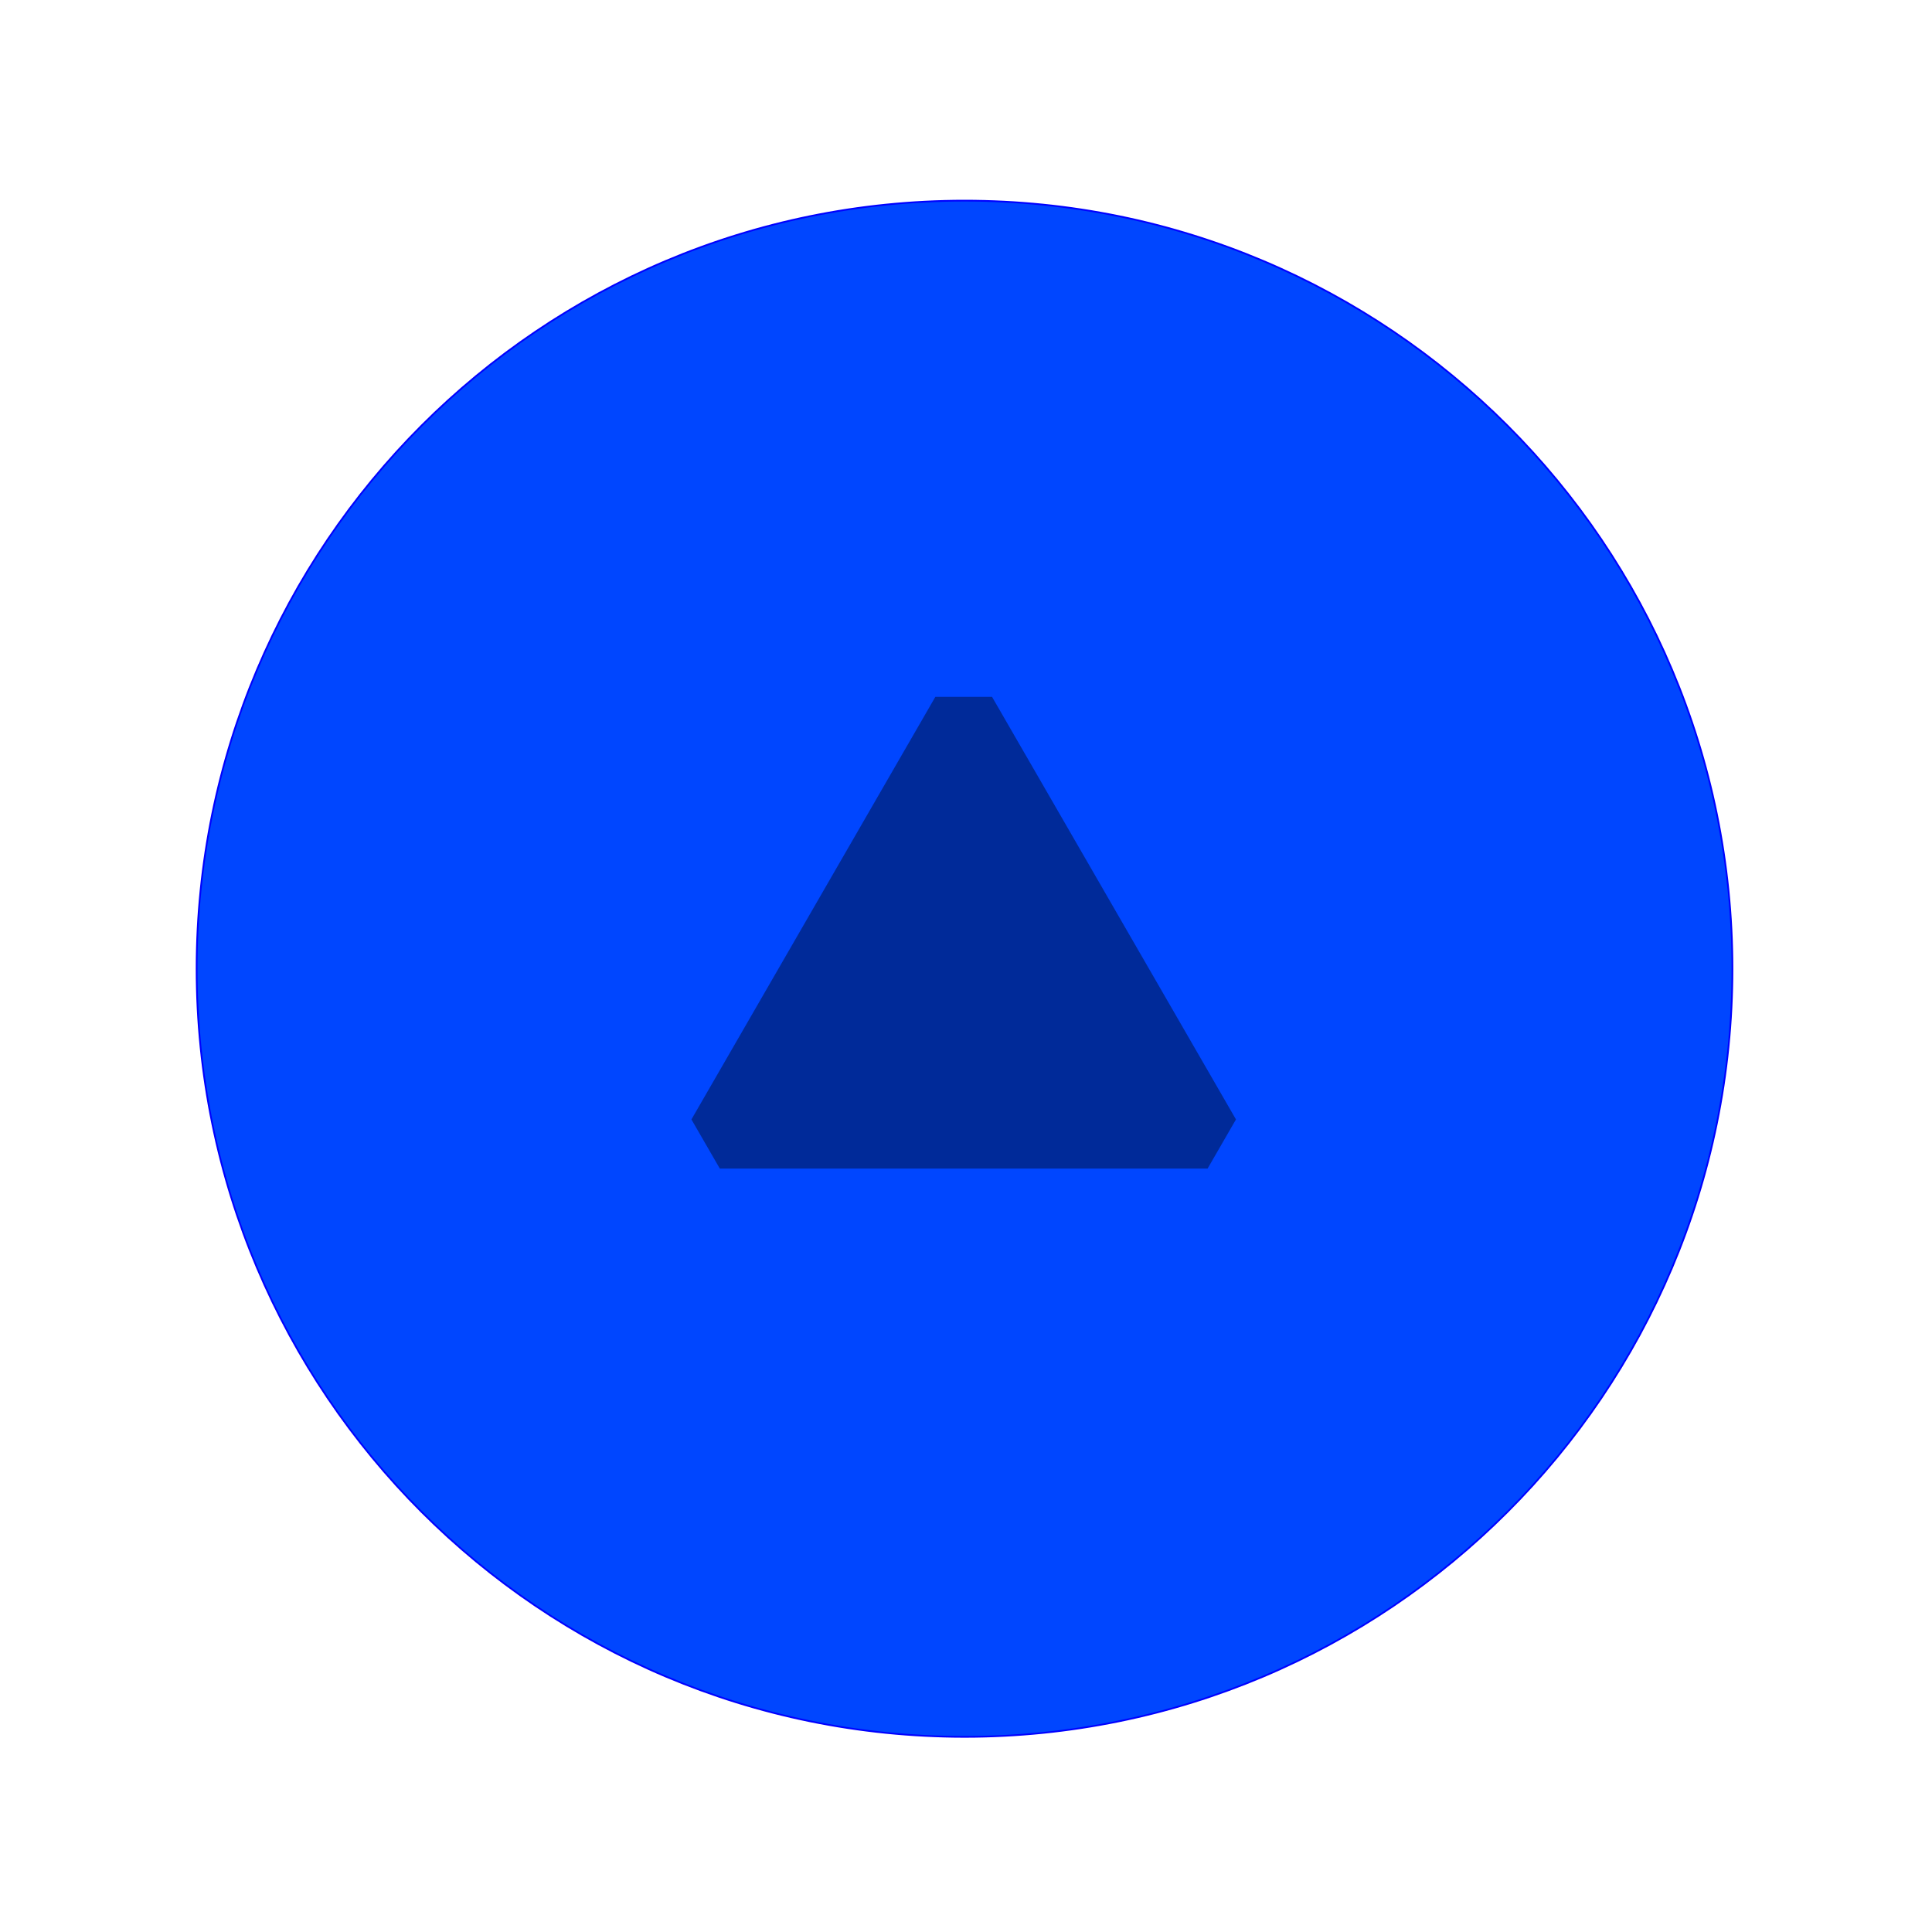 <svg xmlns="http://www.w3.org/2000/svg" xmlns:xlink="http://www.w3.org/1999/xlink" width="158" height="158" version="1.1" viewBox="0 0 158 158"><title>Gly-4</title><g id="BitcoinComputer-Landingpage" fill="none" fill-rule="evenodd" stroke="none" stroke-width="1"><g id="Network–BlueAndOrange-ColorsSlightlyChanged" transform="translate(-1430, -1412)"><g id="Gly-4" transform="translate(1430.5, 1412.375)"><polygon id="Fill-1" points="0 157.042 157 157.042 157 0 0 0"/><g id="Group-18" transform="translate(15.58, 16.033)"><path id="Fill-2" fill="#0046FF" d="M125.6,62.817 C125.6,97.509 97.483,125.633 62.8,125.633 C28.117,125.633 0,97.509 0,62.817 C0,28.124 28.117,0 62.8,0 C97.483,0 125.6,28.124 125.6,62.817"/><path id="Stroke-4" stroke="#00F" stroke-width=".141" d="M125.6,62.817 C125.6,97.509 97.483,125.633 62.8,125.633 C28.117,125.633 0,97.509 0,62.817 C0,28.124 28.117,0 62.8,0 C97.483,0 125.6,28.124 125.6,62.817 Z"/><polygon id="Fill-14" fill="#002A99" points="42.785 79.157 82.679 79.157 84.998 75.14 65.05 40.581 60.413 40.581 40.466 75.14"/></g></g></g></g></svg>